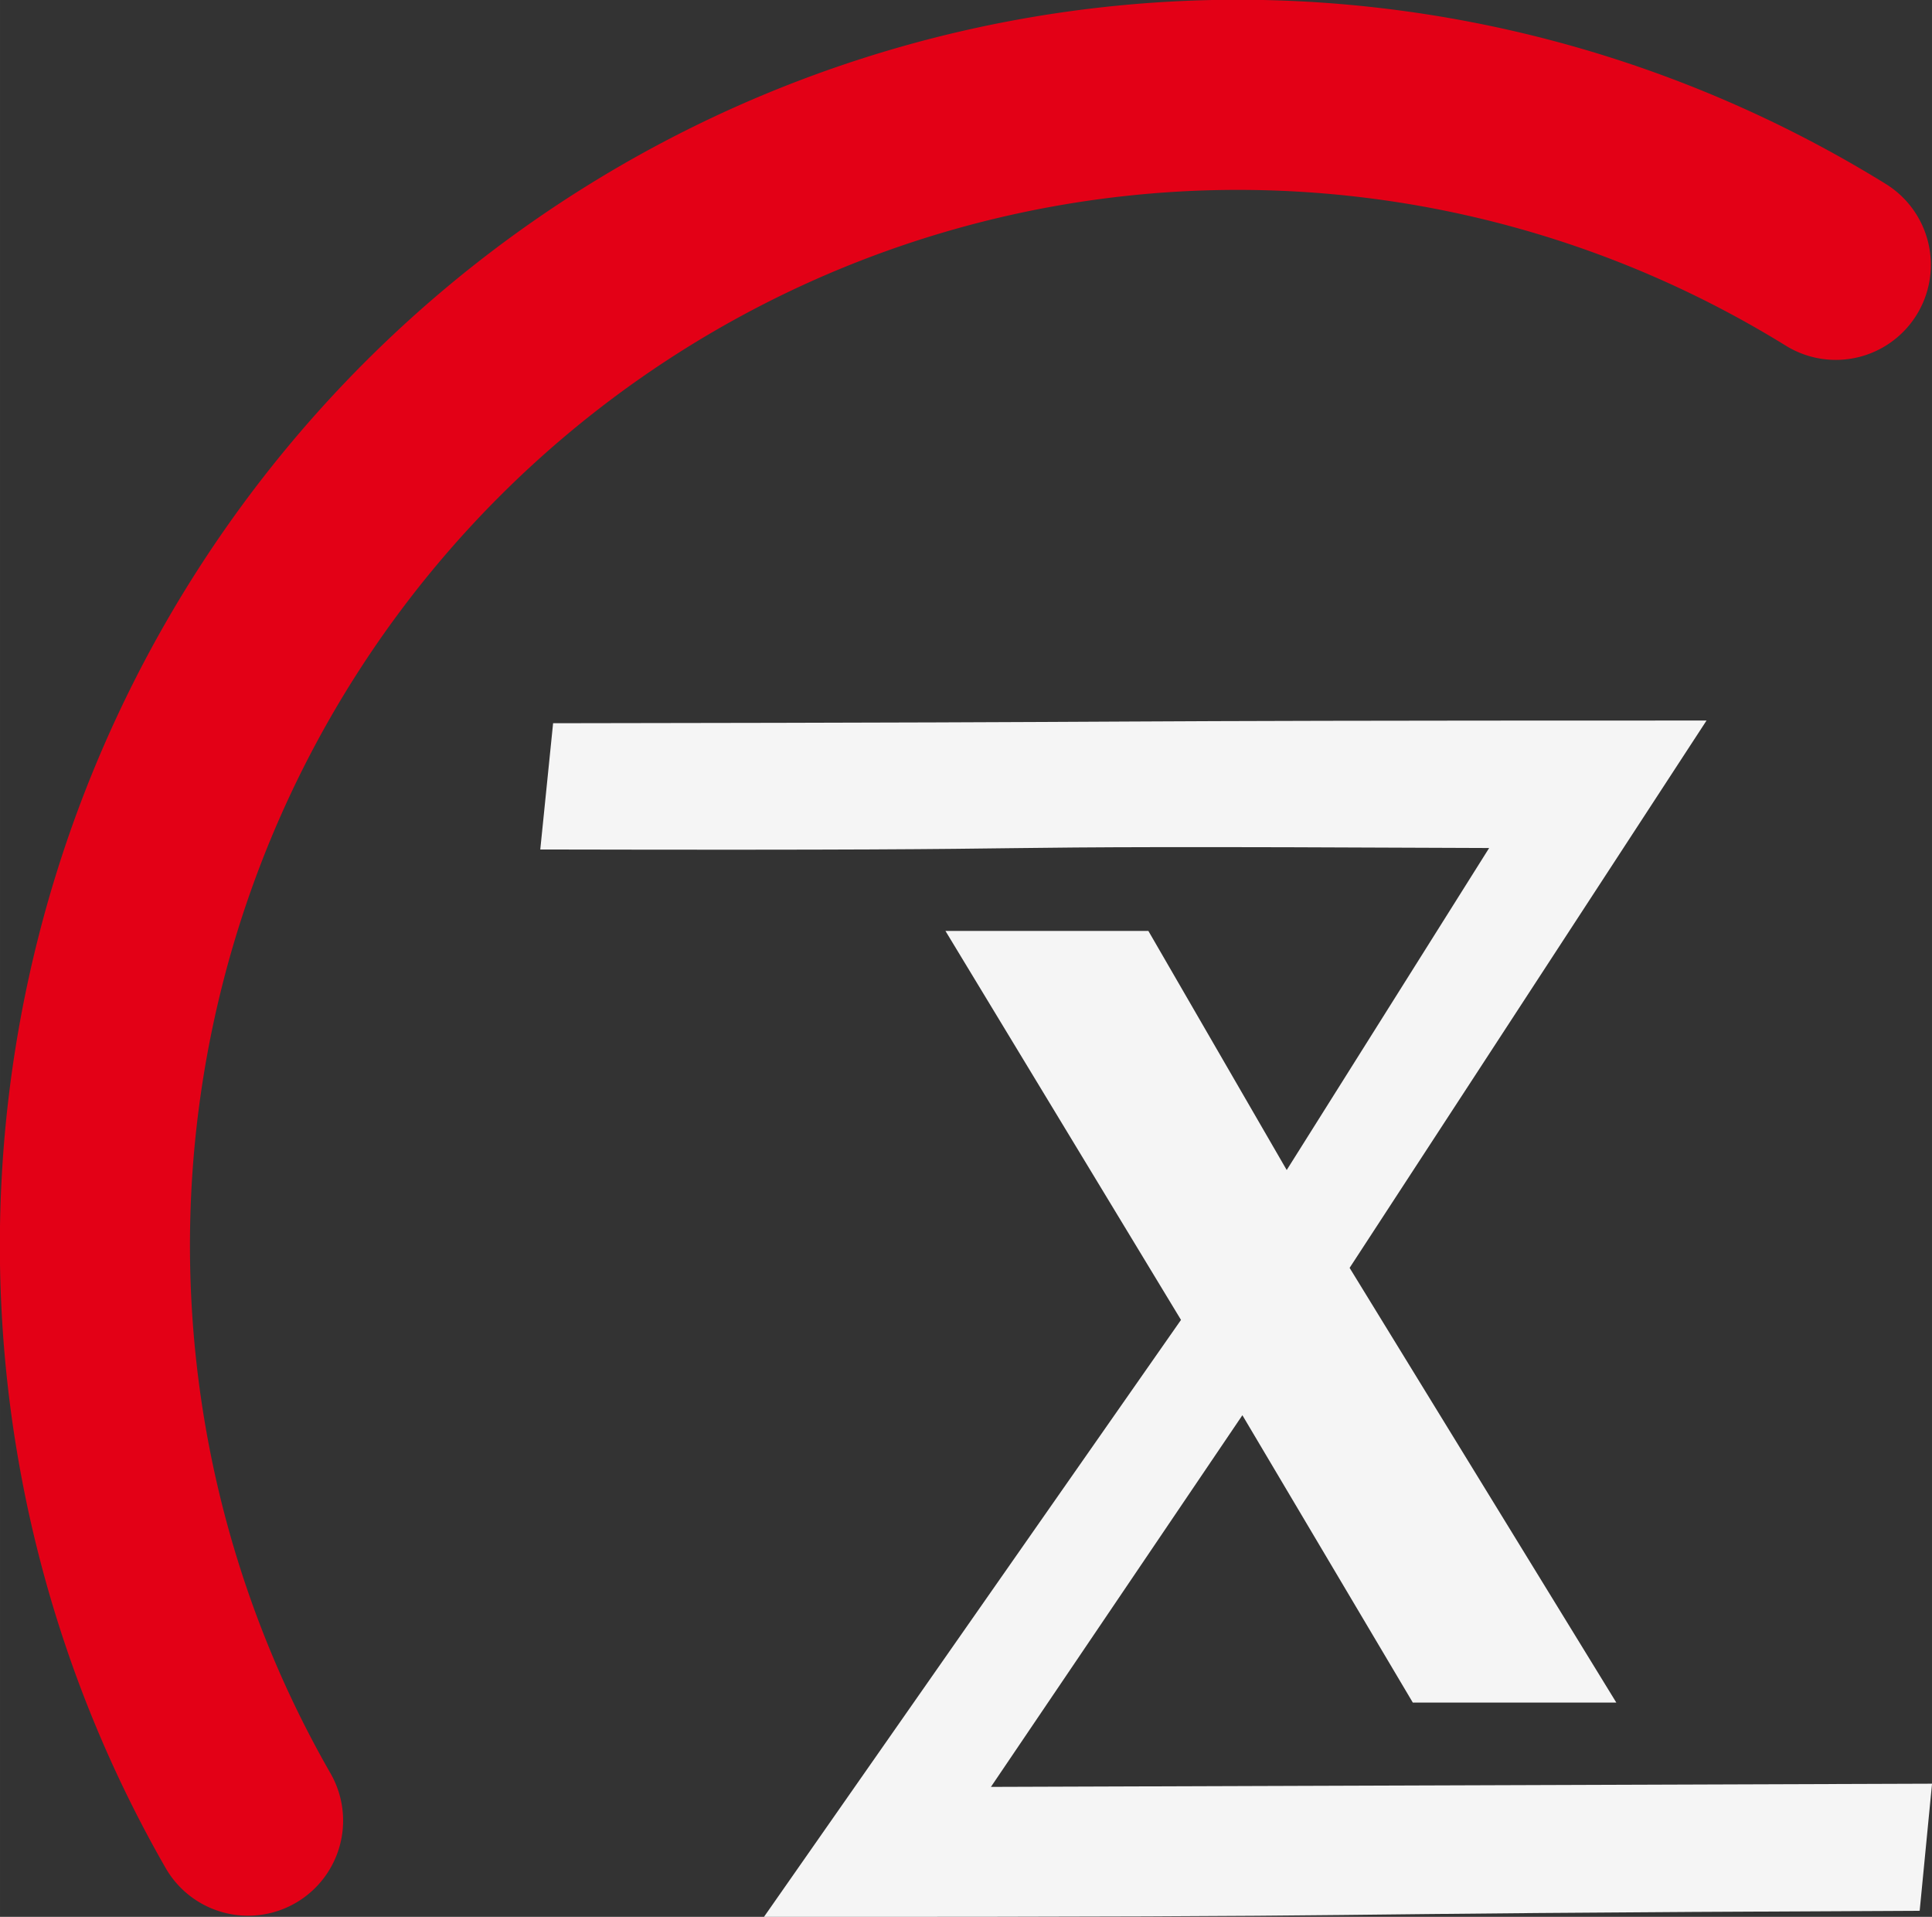 <?xml version="1.0" encoding="UTF-8" standalone="no"?>
<svg
   xmlns:dc="http://purl.org/dc/elements/1.1/"
   xmlns:cc="http://creativecommons.org/ns#"
   xmlns:rdf="http://www.w3.org/1999/02/22-rdf-syntax-ns#"
   xmlns:svg="http://www.w3.org/2000/svg"
   xmlns="http://www.w3.org/2000/svg"
   width="203.271"
   height="201.63"
   viewBox="0 0 53.782 53.348"
   version="1.1"
   id="svg1331">
  <rect x="0" y="0" width="53.782" height="53.348" fill="#333333" stroke="none"/>
  <defs
     id="defs1325" />
  <path
     id="path1692"
     style="fill:#f5f5f5;"
     d="m 37.57,35.286 7.424,12.098 h -5.665 l -4.744,-7.997 -7,10.344 26.198,-0.089 c -0.115,1.179 -0.23,2.358 -0.344,3.537 -20.006,0.084 -12.167,0.171 -32.173,0.171 L 32.876,36.734 26.319,25.909 h 5.649 l 3.851,6.654 5.635,-8.962 c -18.016,-0.086 -8.383,0.081 -26.414,0.041 l 0.357,-3.514 c 20.005,-0.026 12.104,-0.075 32.109,-0.075 z" />
  <path
     d="M 6.905,50.67 A 31.817,32.02 0 0 1 12.267,11.714 31.817,32.02 0 0 1 51.104,7.37"
     id="path1696"
     style="stroke:#e30016;fill:none; stroke-width:5.292;stroke-linecap:round;stroke-linejoin:miter;stroke-miterlimit:4;" />
</svg>
